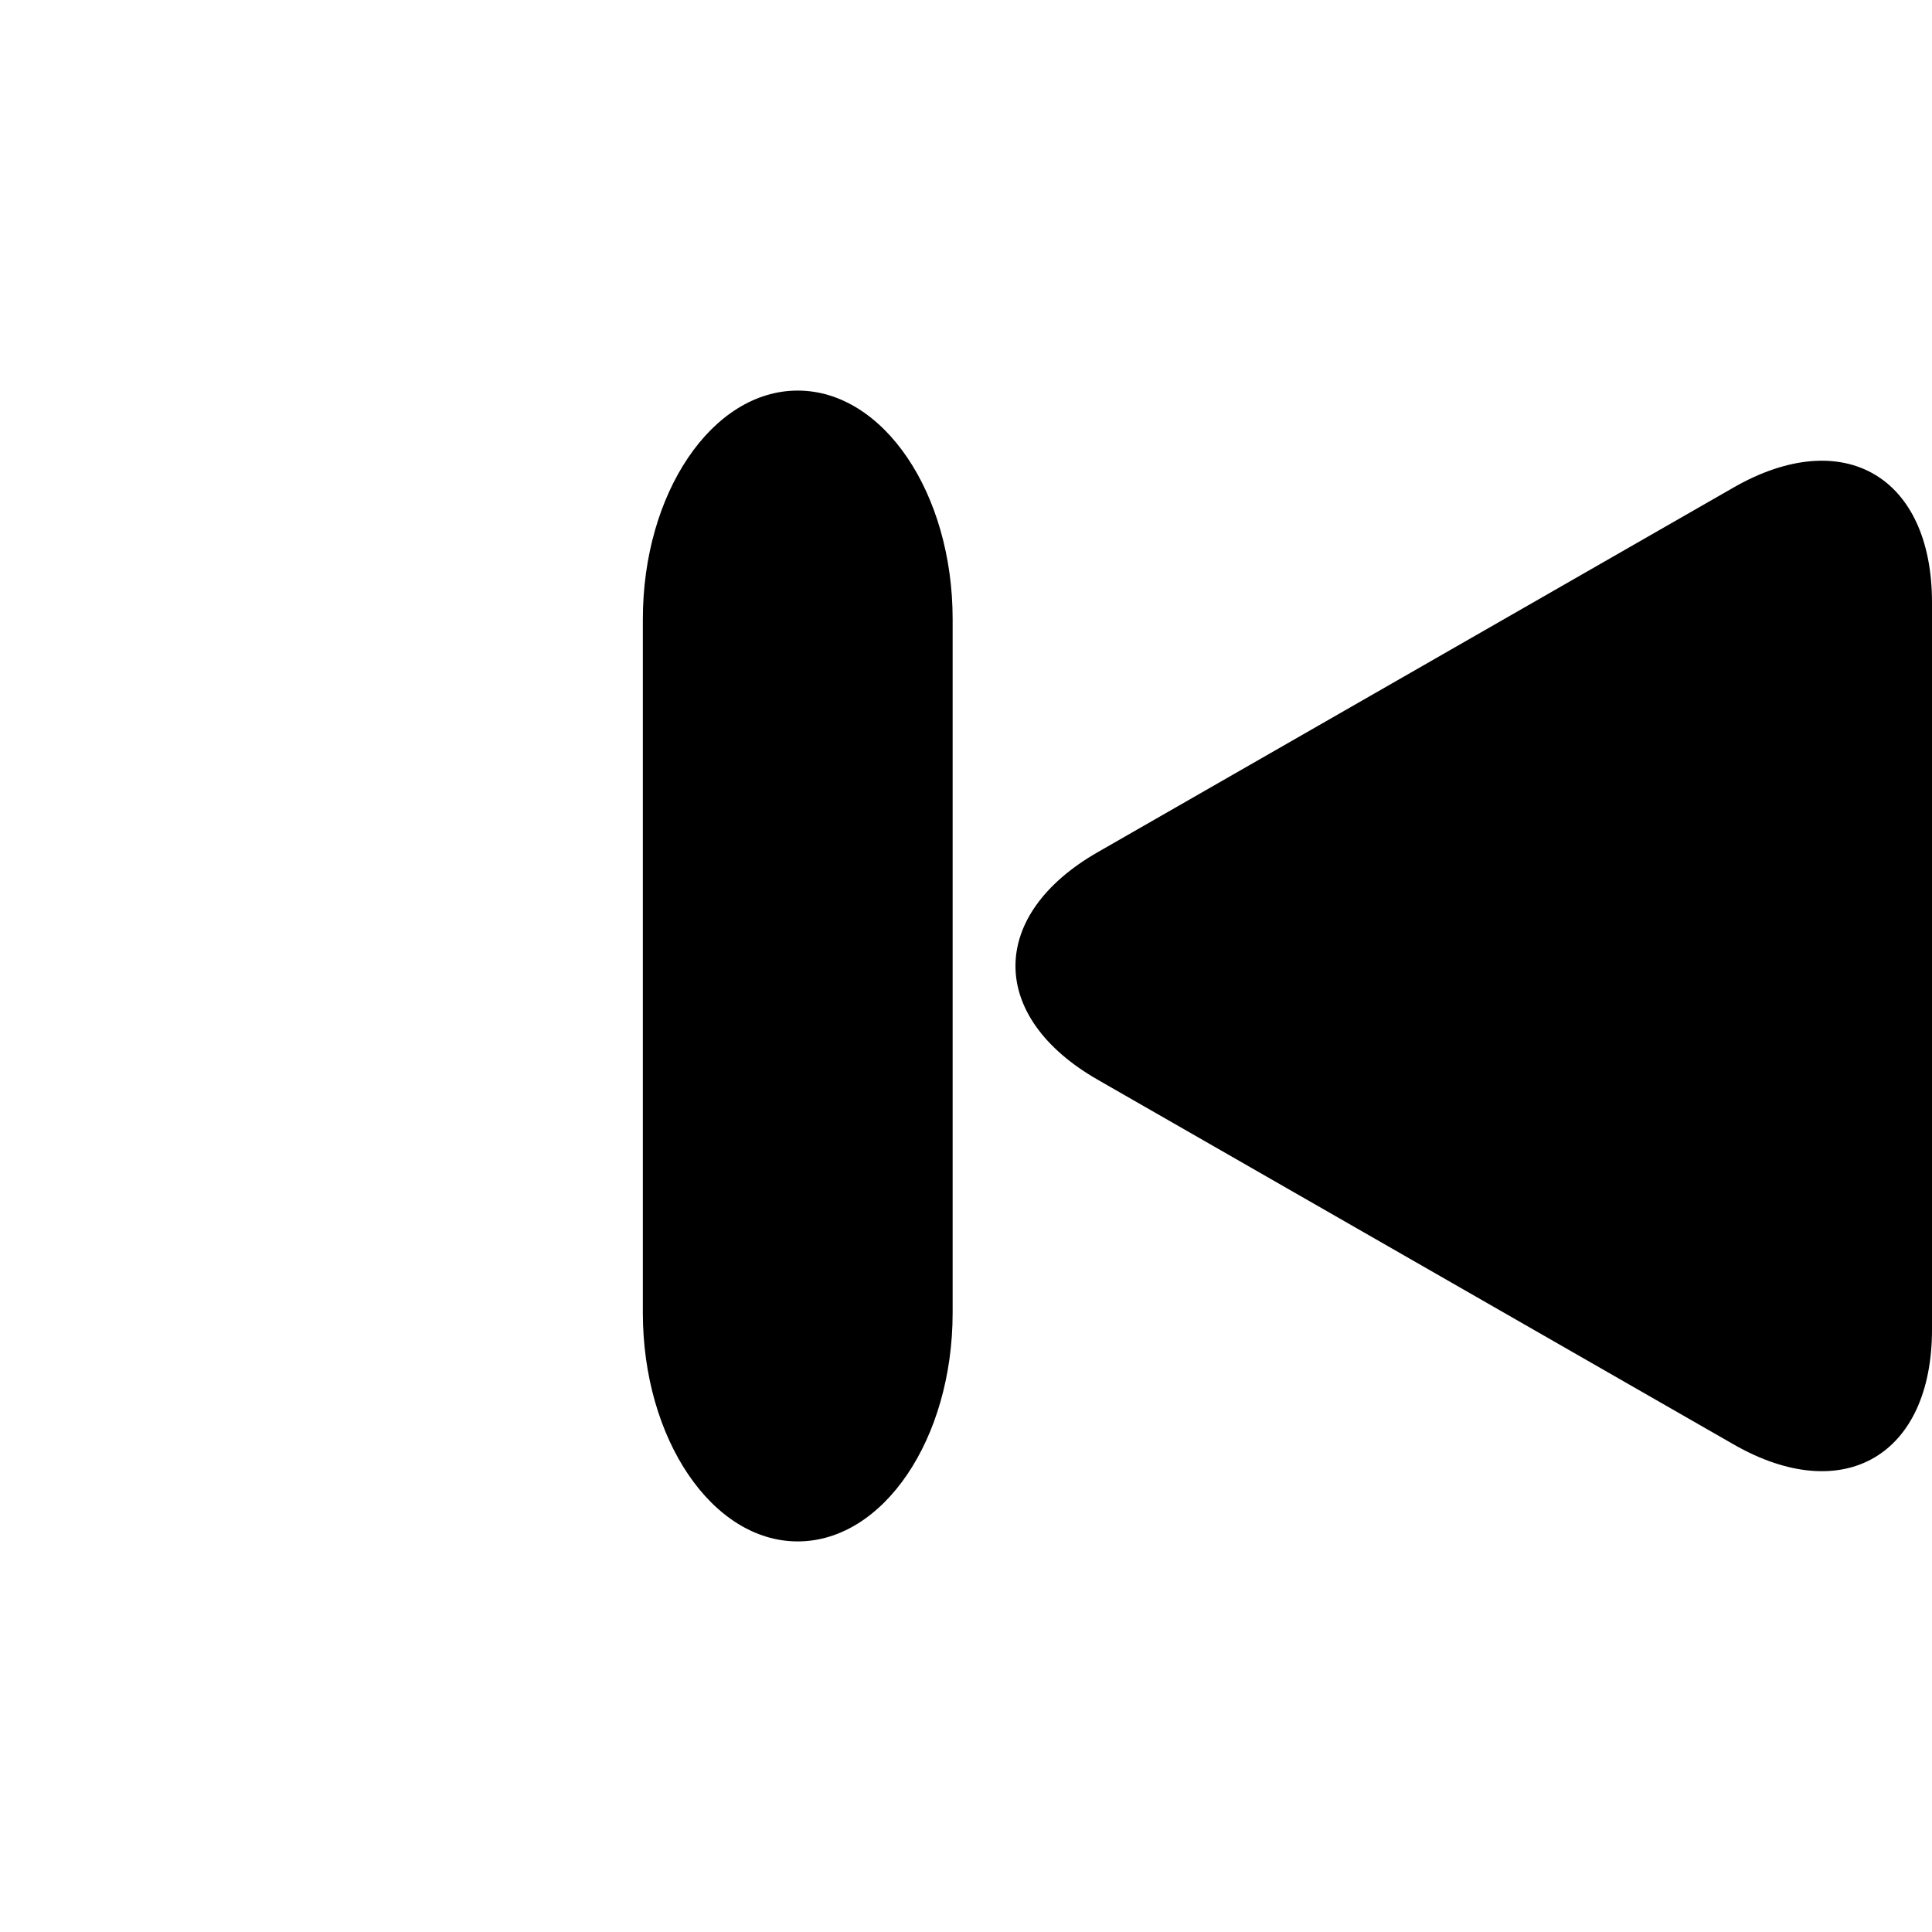 <?xml version="1.0"?>
<svg xmlns="http://www.w3.org/2000/svg" xmlns:xlink="http://www.w3.org/1999/xlink" version="1.1" id="Capa_1" x="0px" y="0px" width="20px" height="20px" viewBox="0 0 385.774 385.774" style="enable-background:new 0 0 385.774 385.774;" xml:space="preserve" class=""><g transform="matrix(-1 1.22465e-16 -1.22465e-16 -1 385.774 385.774)"><g>
	<path d="M0,120.308V265.48c0,25.223,17.733,35.49,39.613,22.955l126.989-72.831c21.877-12.544,21.877-32.877,0-45.417   L39.613,97.361C17.733,84.816,0,95.093,0,120.308z" data-original="#000000" class="active-path" fill="#000000"/>
	<path d="M195.555,123.654v138.485c0,25.207,13.846,45.645,30.941,45.645c17.079,0,30.917-20.446,30.917-45.645V123.654   c0-25.208-13.85-45.663-30.917-45.663C209.392,77.991,195.555,98.445,195.555,123.654z" data-original="#000000" class="active-path" fill="#000000"/>
	
</g></g> </svg>
